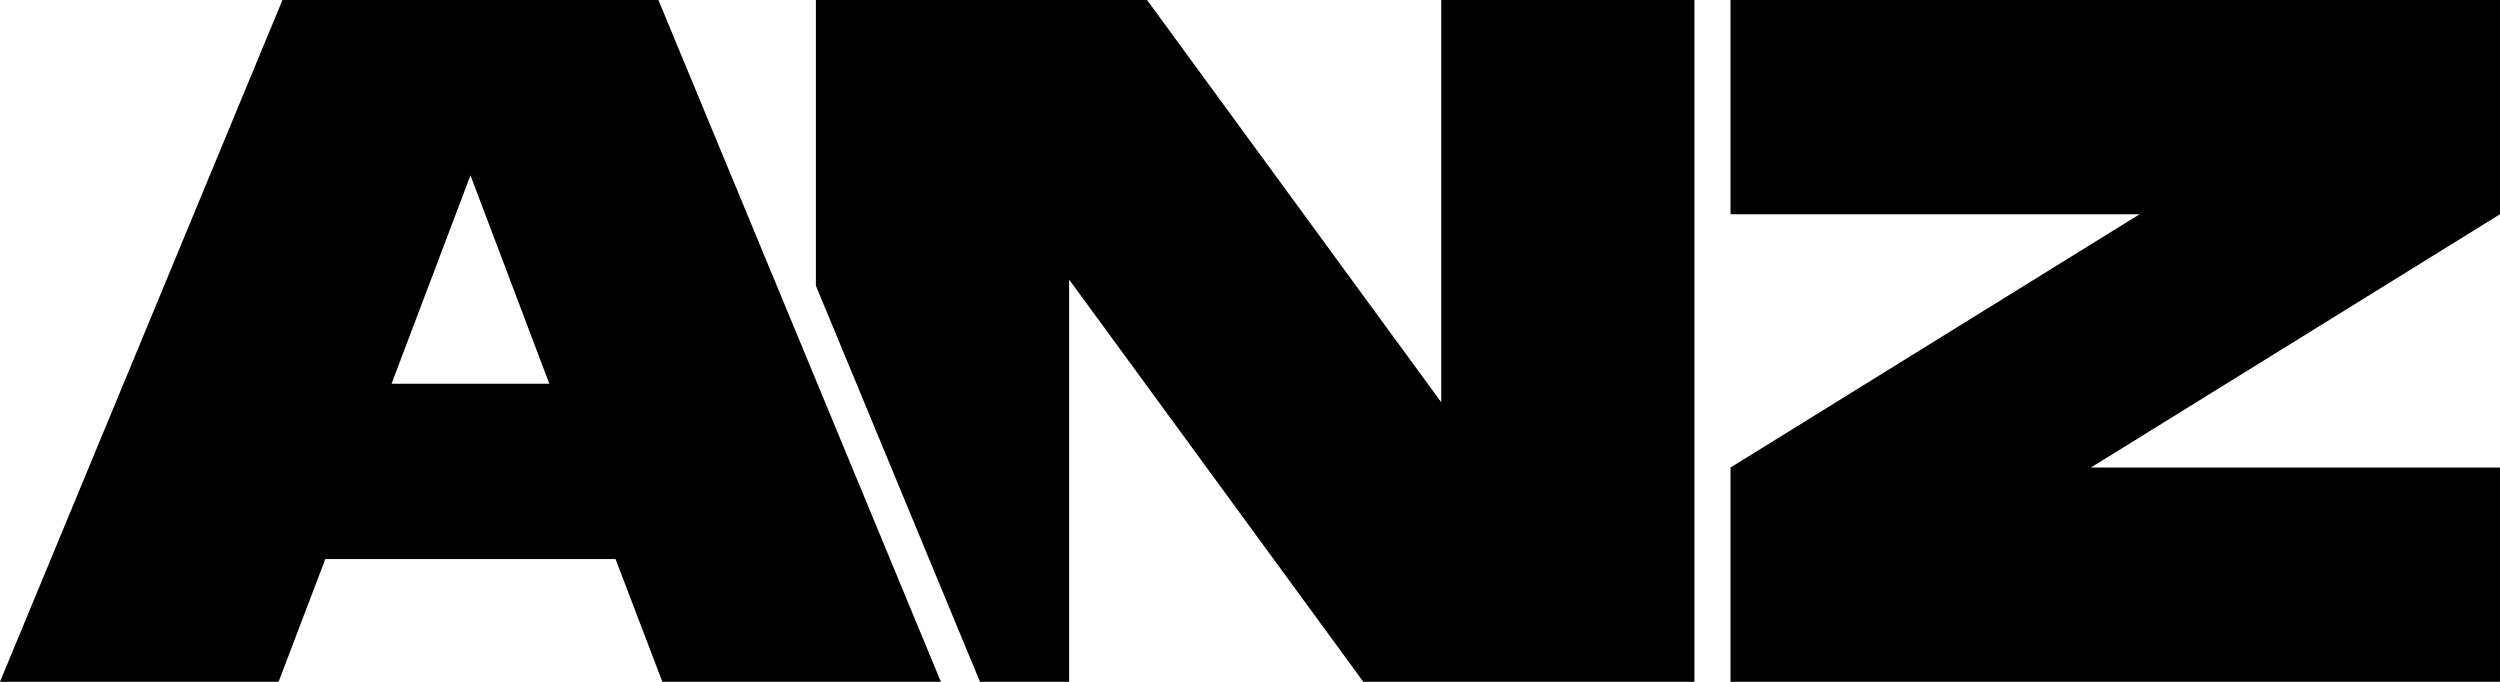 <?xml version="1.0" encoding="UTF-8"?>
<svg id="Layer_2" data-name="Layer 2" xmlns="http://www.w3.org/2000/svg" viewBox="0 0 399.07 108.83">
  <g id="Layer_1-2" data-name="Layer 1">
    <g>
      <polygon points="230.06 64.21 183.1 0 130.24 0 130.24 45.61 155.52 106.63 156.43 108.83 170.66 108.83 170.66 44.62 217.62 108.83 270.48 108.83 270.48 0 230.06 0 230.06 64.21"/>
      <path d="M105.1,0H45.09L0,108.83H44.47l7.46-19.59h46.33l7.47,19.59h44.46l-19.95-48.16L105.1,0ZM62.5,61.26l12.6-33.27,12.59,33.27h-25.19Z"/>
      <polygon points="399.07 0 276.24 0 276.24 34.2 341.54 34.2 276.24 74.63 276.24 108.83 399.07 108.83 399.07 74.63 333.77 74.63 399.07 34.2 399.07 0"/>
    </g>
  </g>
</svg>